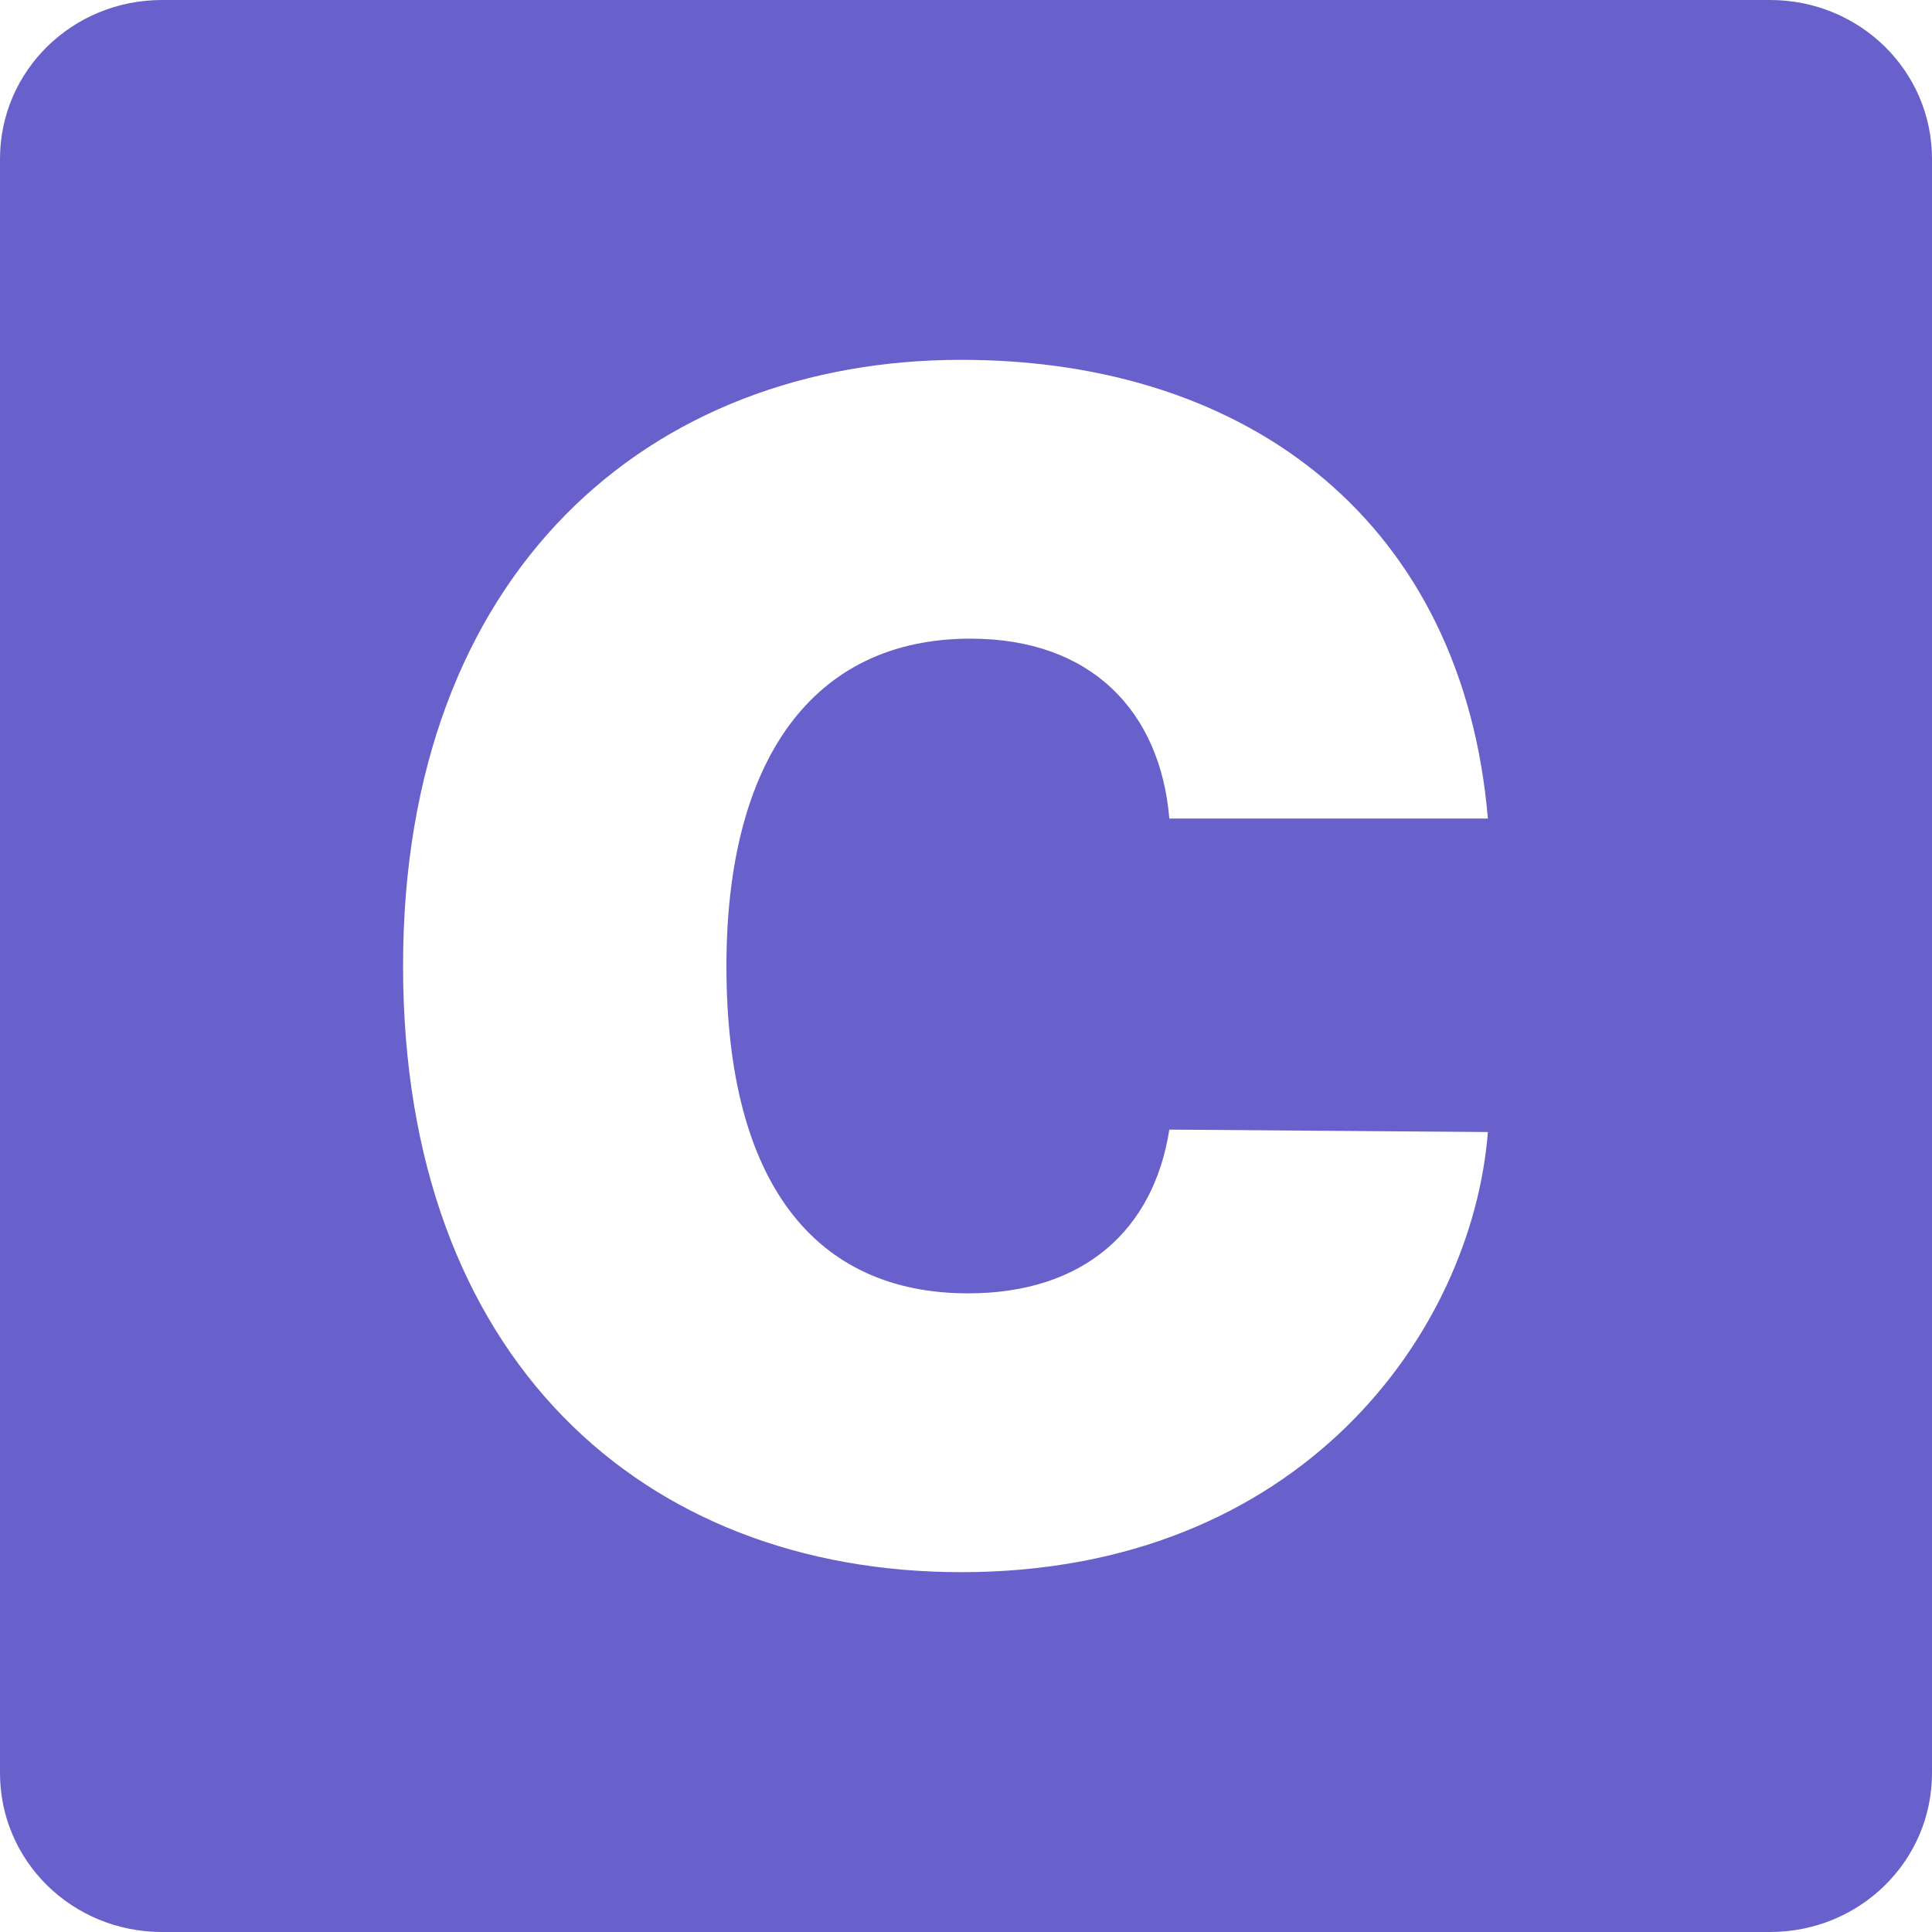 <?xml version="1.0" encoding="UTF-8" standalone="no"?>
<svg xmlns:dc="http://purl.org/dc/elements/1.1/" xmlns:cc="http://creativecommons.org/ns#" xmlns:rdf="http://www.w3.org/1999/02/22-rdf-syntax-ns#" xmlns:svg="http://www.w3.org/2000/svg" xmlns="http://www.w3.org/2000/svg" viewBox="0 0 16 16" style="display:inline;enable-background:new" version="1.0" id="svg11300" height="16" width="16">
  <defs id="defs9" />
  <path id="rect43-3" style="fill:#6861cb;fill-opacity:1;stroke-width:0.152;marker:none" d="M 1.342 0 C 0.598 0 0 0.587 0 1.316 L 0 1.623 L 0 14.377 L 0 14.684 C 0 15.413 0.598 16 1.342 16 L 14.658 16 C 15.402 16 16 15.413 16 14.684 L 16 14.377 L 16 1.623 L 16 1.316 C 16 0.587 15.402 1.4802974e-16 14.658 0 L 1.342 0 z M 7.961 2.98 C 10.376 2.98 12.116 4.355 12.322 6.779 L 9.684 6.779 C 9.609 5.892 9.039 5.289 8.037 5.289 C 6.727 5.289 6.016 6.301 6.016 8 C 6.016 9.794 6.749 10.711 8.018 10.711 C 8.972 10.711 9.553 10.19 9.684 9.355 L 12.322 9.375 C 12.191 11.035 10.769 13.02 7.961 13.02 C 5.322 13.02 3.338 11.249 3.338 8 C 3.338 4.736 5.378 2.98 7.961 2.98 z " />
</svg>
